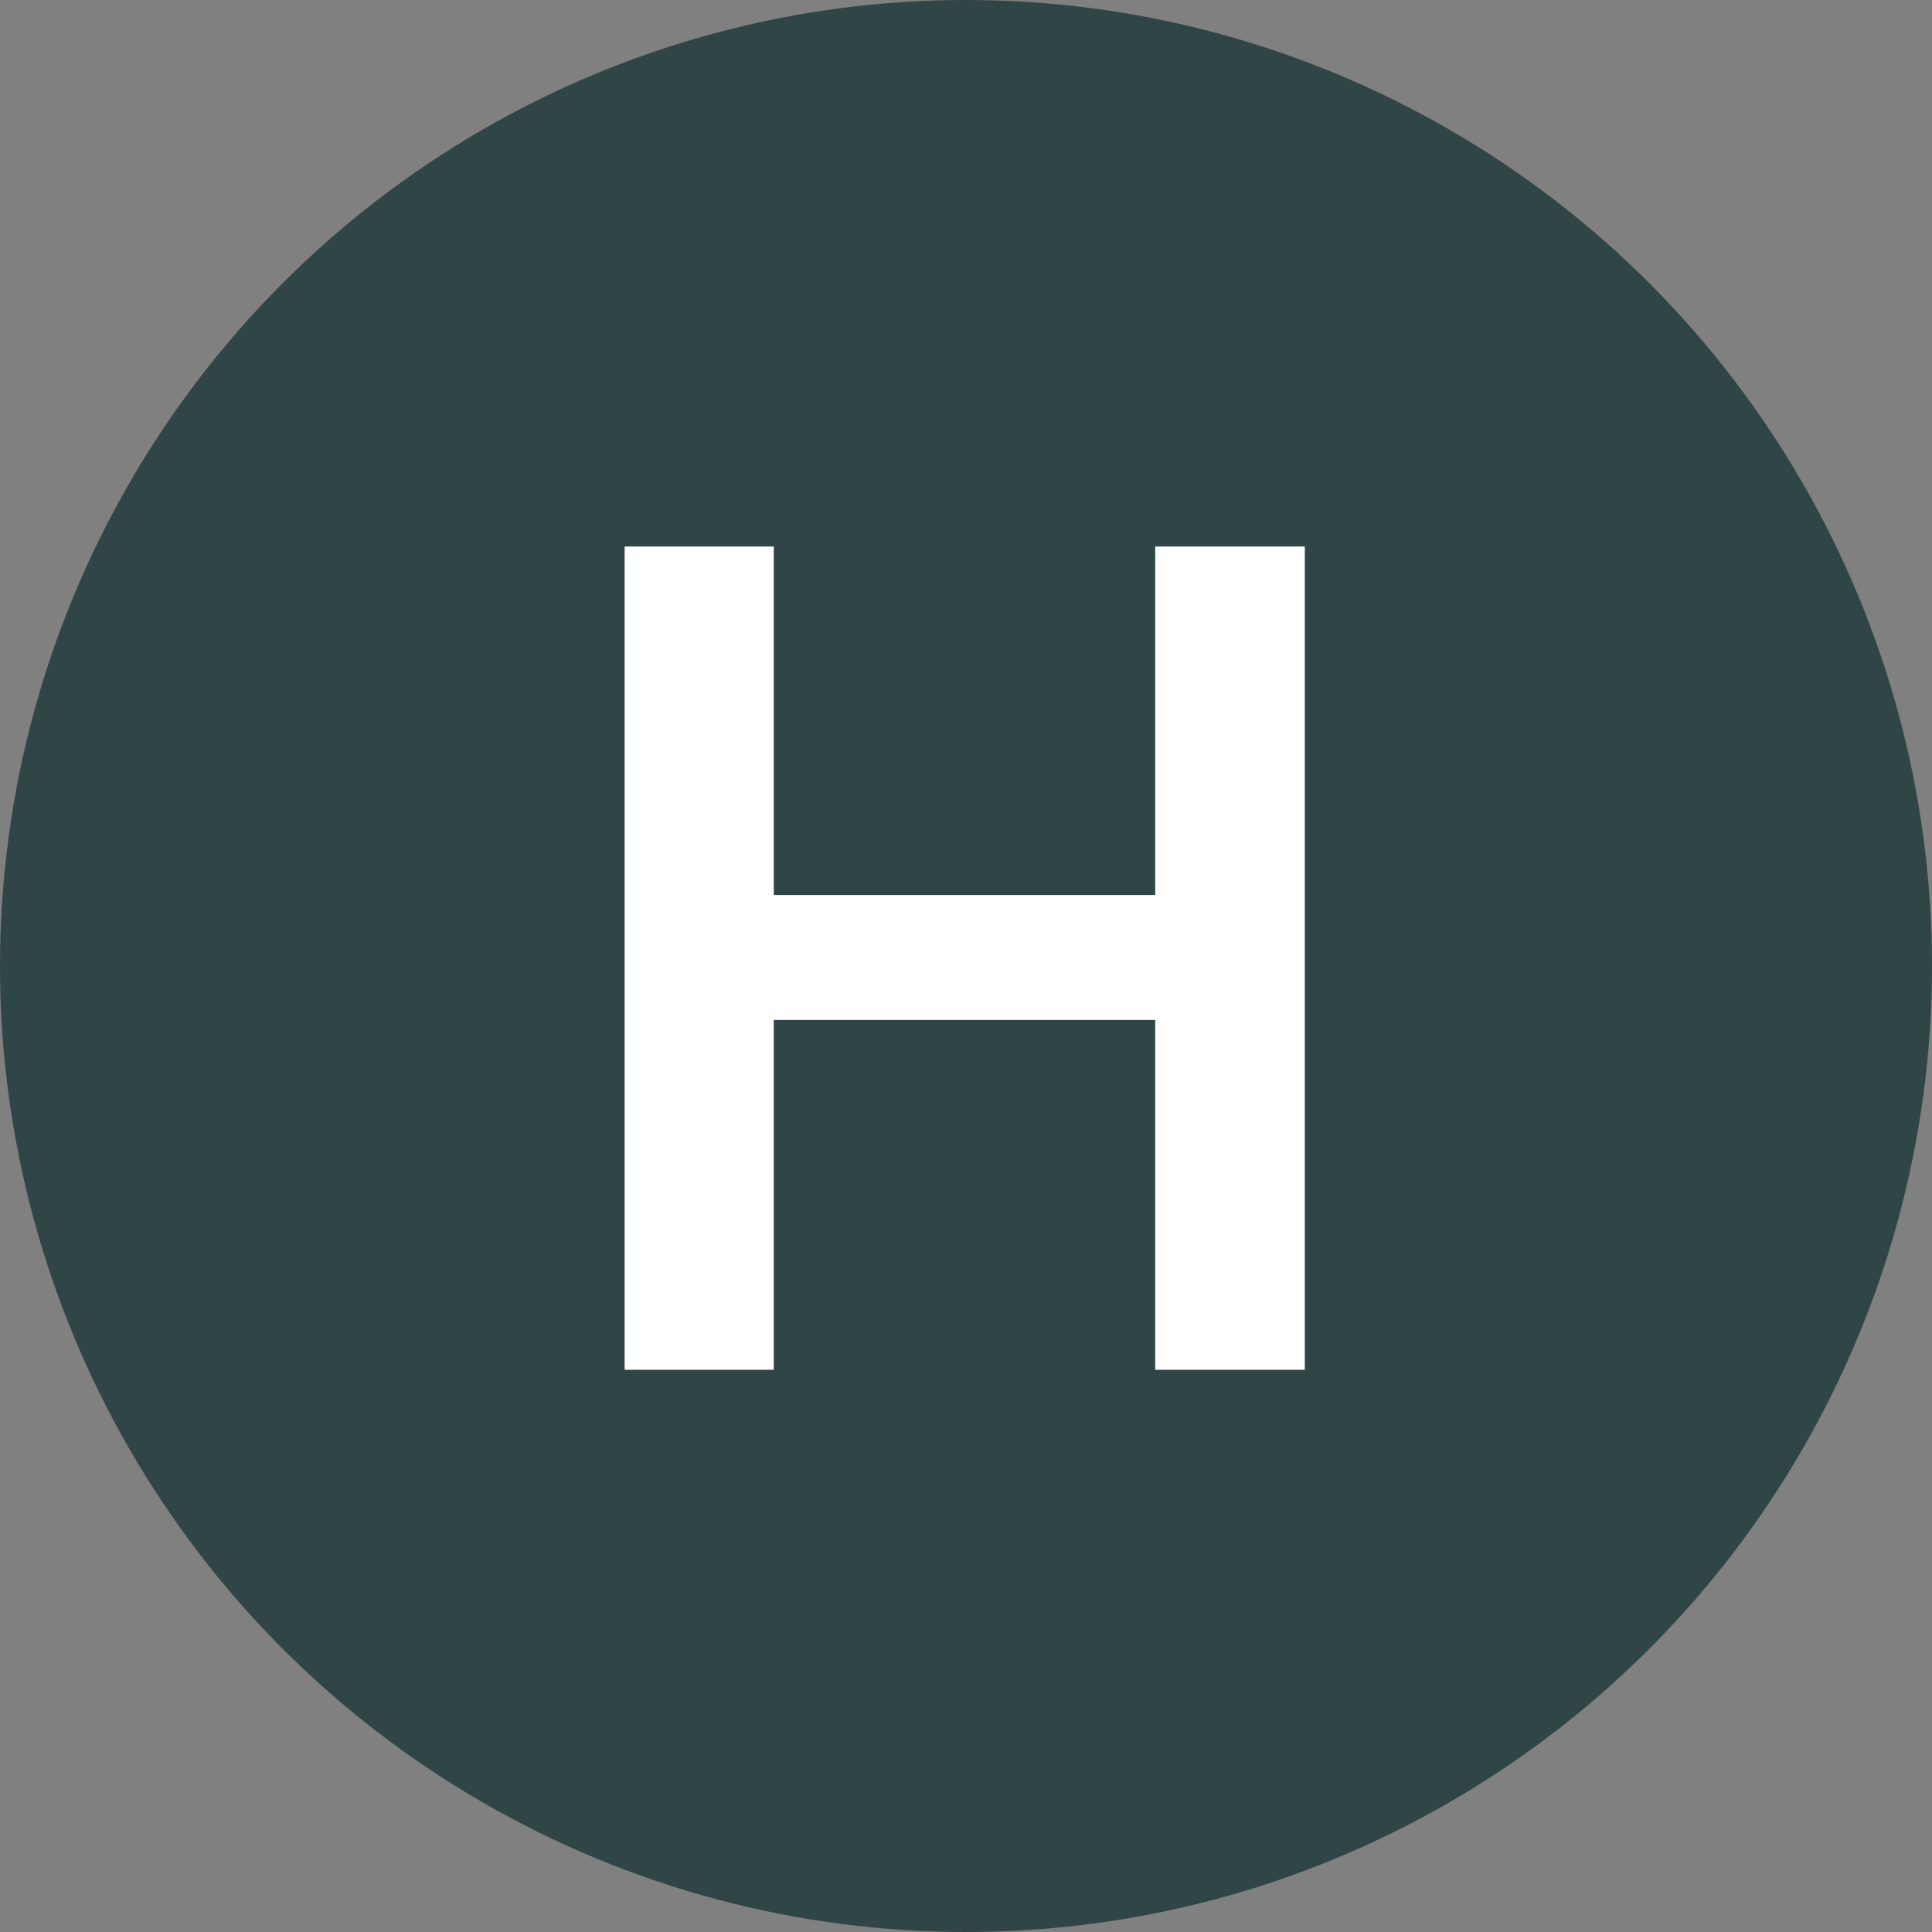 <svg width="16" height="16" viewBox="0 0 16 16" fill="none" xmlns="http://www.w3.org/2000/svg">
<rect x="0" y="0" width="16" height="16" fill="#808080" stroke="none"/>
<g clip-path="url(#clip0_319_3)">
<circle cx="8" cy="8" r="8" fill="#304546"/>
<path d="M5.173 11.344V4.526H6.408V7.412H9.567V4.526H10.806V11.344H9.567V8.447H6.408V11.344H5.173Z" fill="white"/>
</g>
<defs>
<clipPath id="clip0_319_3">
<rect width="16" height="16" fill="white"/>
</clipPath>
</defs>
</svg>
